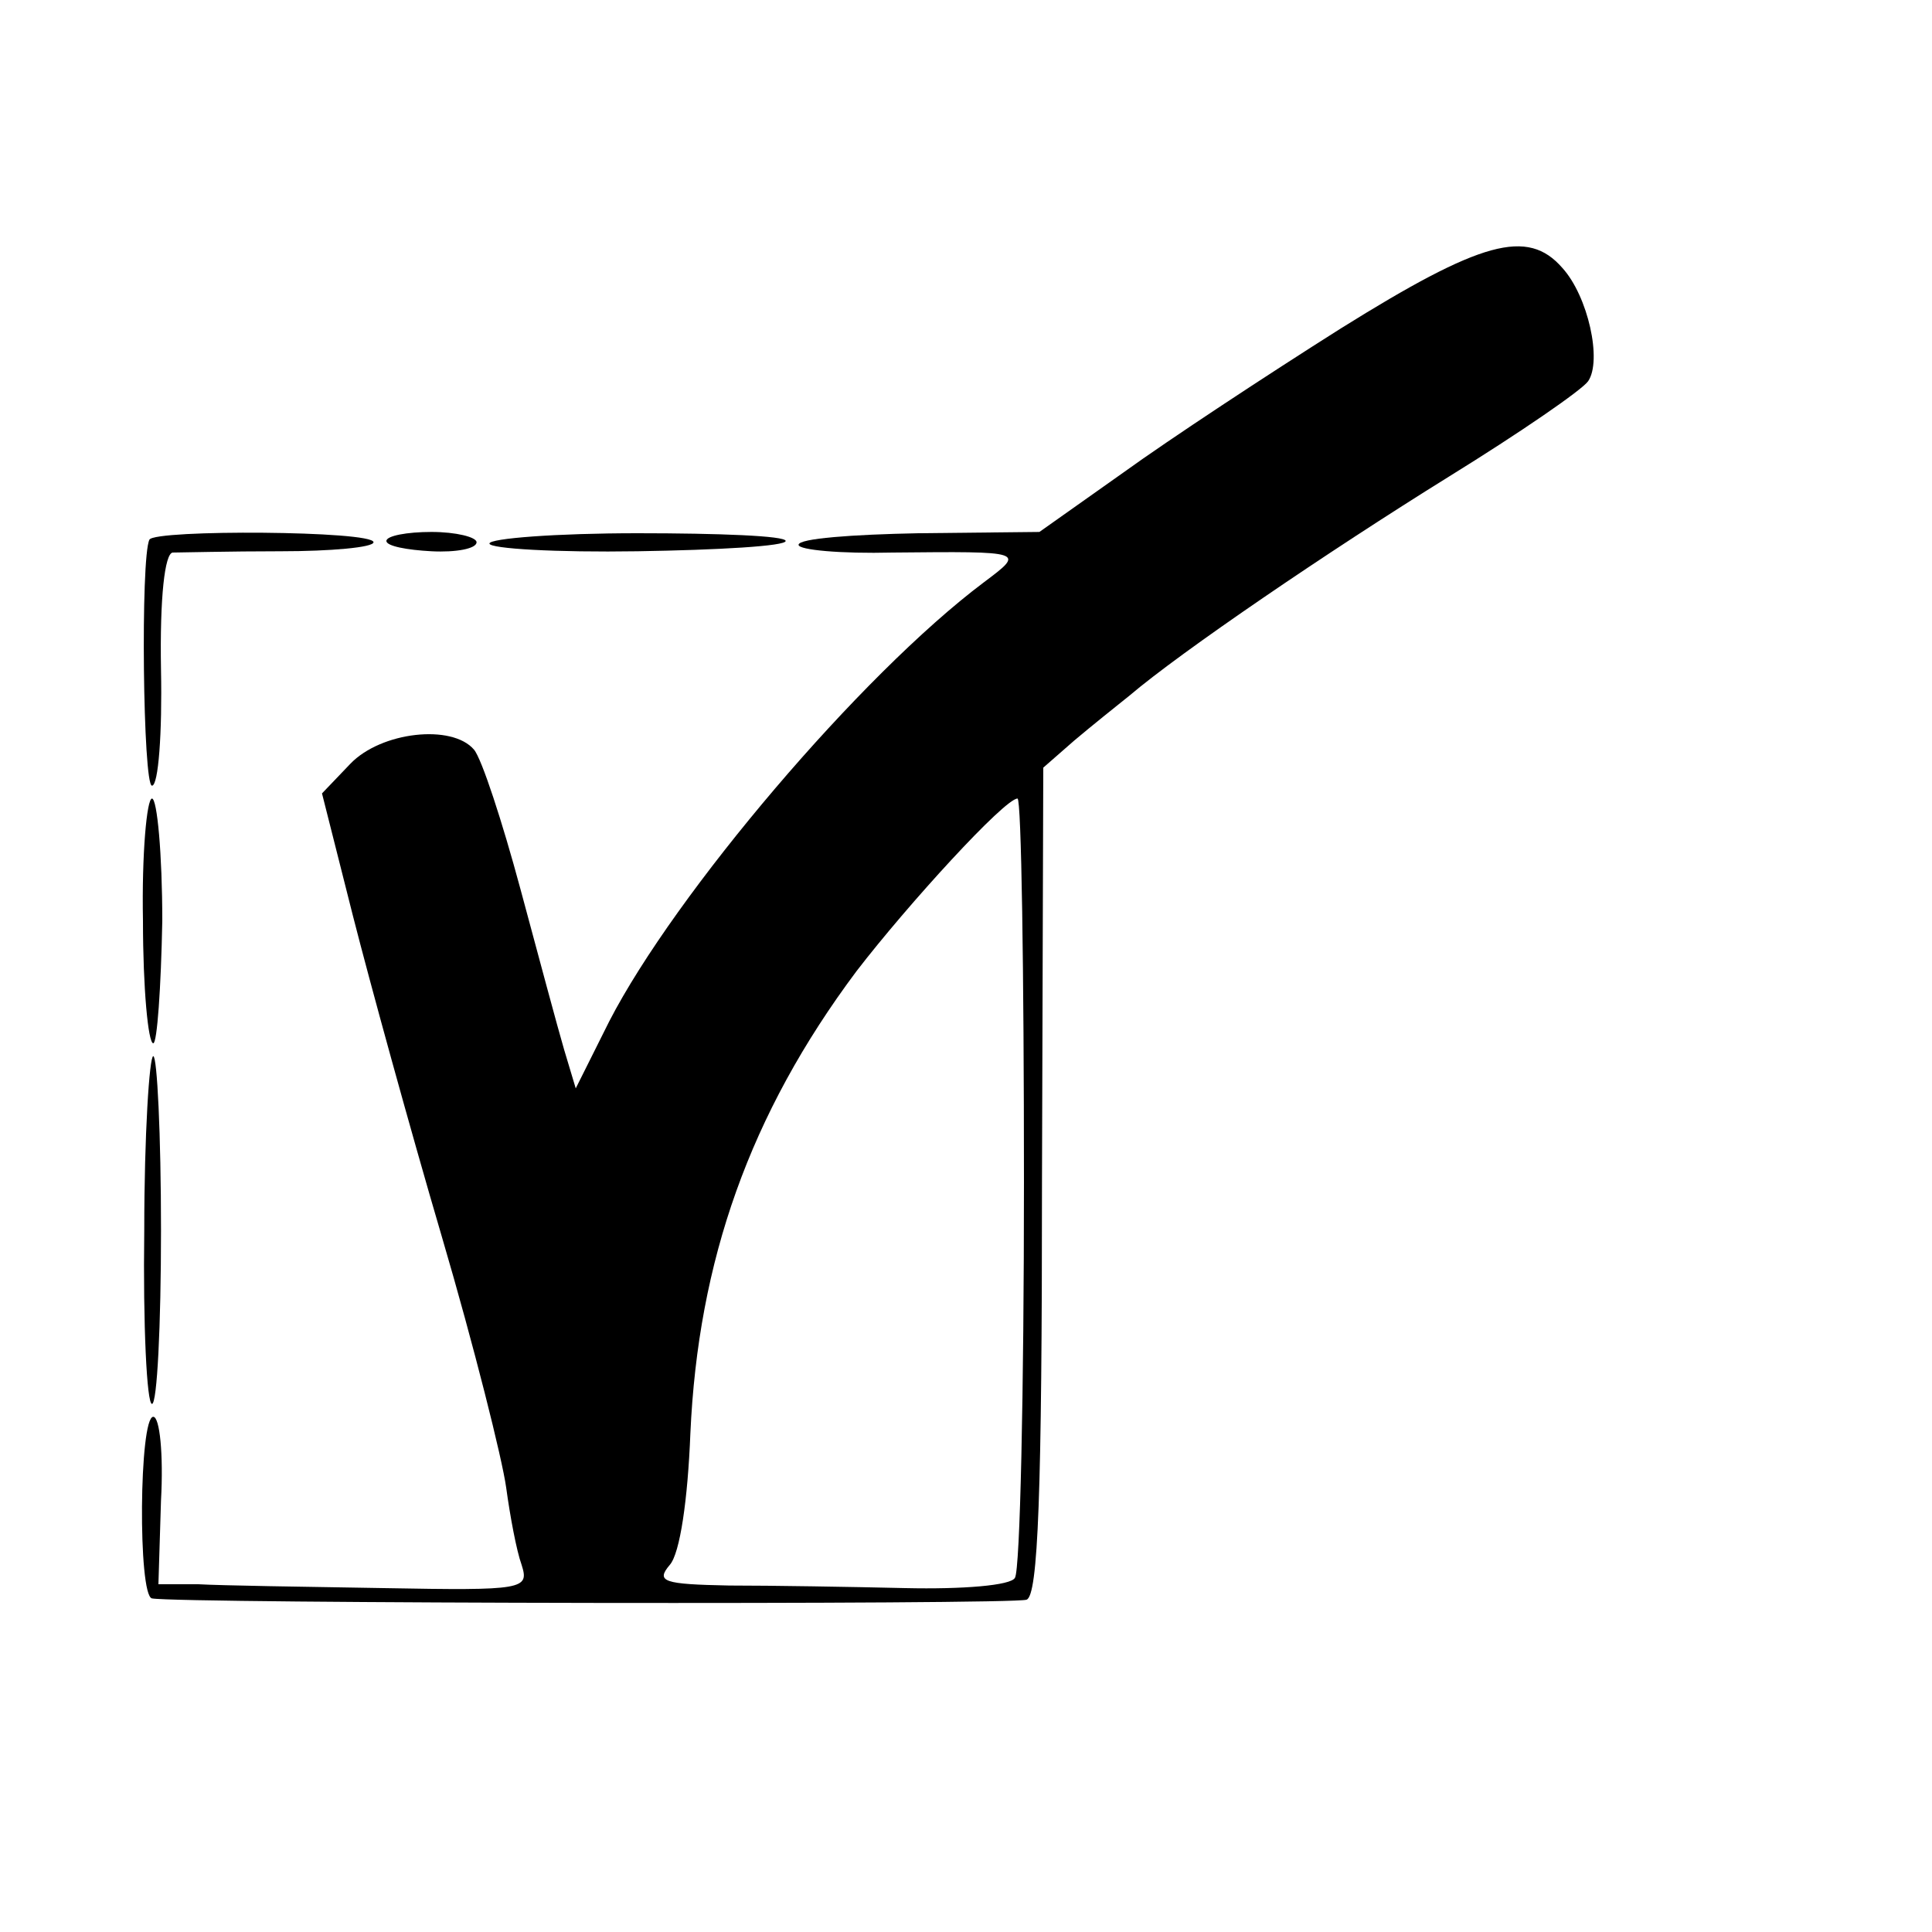 <?xml version="1.0" standalone="no"?>
<!DOCTYPE svg PUBLIC "-//W3C//DTD SVG 20010904//EN"
 "http://www.w3.org/TR/2001/REC-SVG-20010904/DTD/svg10.dtd">
<svg version="1.0" xmlns="http://www.w3.org/2000/svg"
 width="150pt" height="150pt" viewBox="0 0 150 150"
 preserveAspectRatio="xMidYMid meet">
<g transform="translate(0,150) scale(0.1,-0.1)"
fill="#000000" stroke="none">
<path d="M1041 1245 c-57 -36 -133 -86 -169 -112 l-65 -46 -94 -1 c-51 -1 -93
-4 -93 -9 0 -4 33 -7 73 -6 103 1 103 1 71 -23 -96 -72 -240 -242 -291 -341
l-26 -52 -9 30 c-5 17 -20 73 -34 125 -14 52 -30 101 -36 108 -17 20 -72 14
-96 -11 l-22 -23 24 -95 c13 -51 44 -164 69 -249 25 -85 47 -173 50 -195 3
-22 8 -49 12 -60 6 -19 2 -20 -107 -18 -62 1 -127 2 -144 3 l-31 0 2 65 c2 36
-1 65 -6 65 -11 0 -12 -139 -1 -141 20 -4 669 -5 679 -1 9 3 12 82 12 325 l1
321 24 21 c13 11 33 27 43 35 40 34 153 111 248 170 55 34 103 67 108 74 11
16 0 66 -20 88 -27 31 -63 21 -172 -47z m-246 -662 c0 -164 -3 -302 -7 -308
-3 -6 -41 -9 -85 -8 -43 1 -104 2 -137 2 -51 1 -57 3 -46 16 8 9 14 51 16 102
6 134 46 248 129 359 40 52 115 134 125 134 3 0 5 -134 5 -297z"/>
<path d="M116 1081 c-7 -14 -5 -191 2 -191 5 0 8 41 7 90 -1 57 3 90 9 91 6 0
44 1 84 1 39 0 72 3 72 7 0 9 -170 10 -174 2z"/>
<path d="M300 1080 c0 -4 16 -7 35 -8 19 -1 35 2 35 7 0 4 -16 8 -35 8 -19 0
-35 -3 -35 -7z"/>
<path d="M380 1078 c0 -4 52 -7 115 -6 63 1 115 4 115 8 0 4 -52 6 -115 6 -63
0 -115 -4 -115 -8z"/>
<path d="M111 785 c0 -52 4 -95 8 -95 3 0 6 43 7 95 0 52 -4 95 -8 95 -4 0 -8
-43 -7 -95z"/>
<path d="M112 545 c-1 -74 2 -135 6 -135 4 0 7 61 7 135 0 74 -3 135 -6 135
-3 0 -7 -61 -7 -135z"/>
</g>
</svg>
